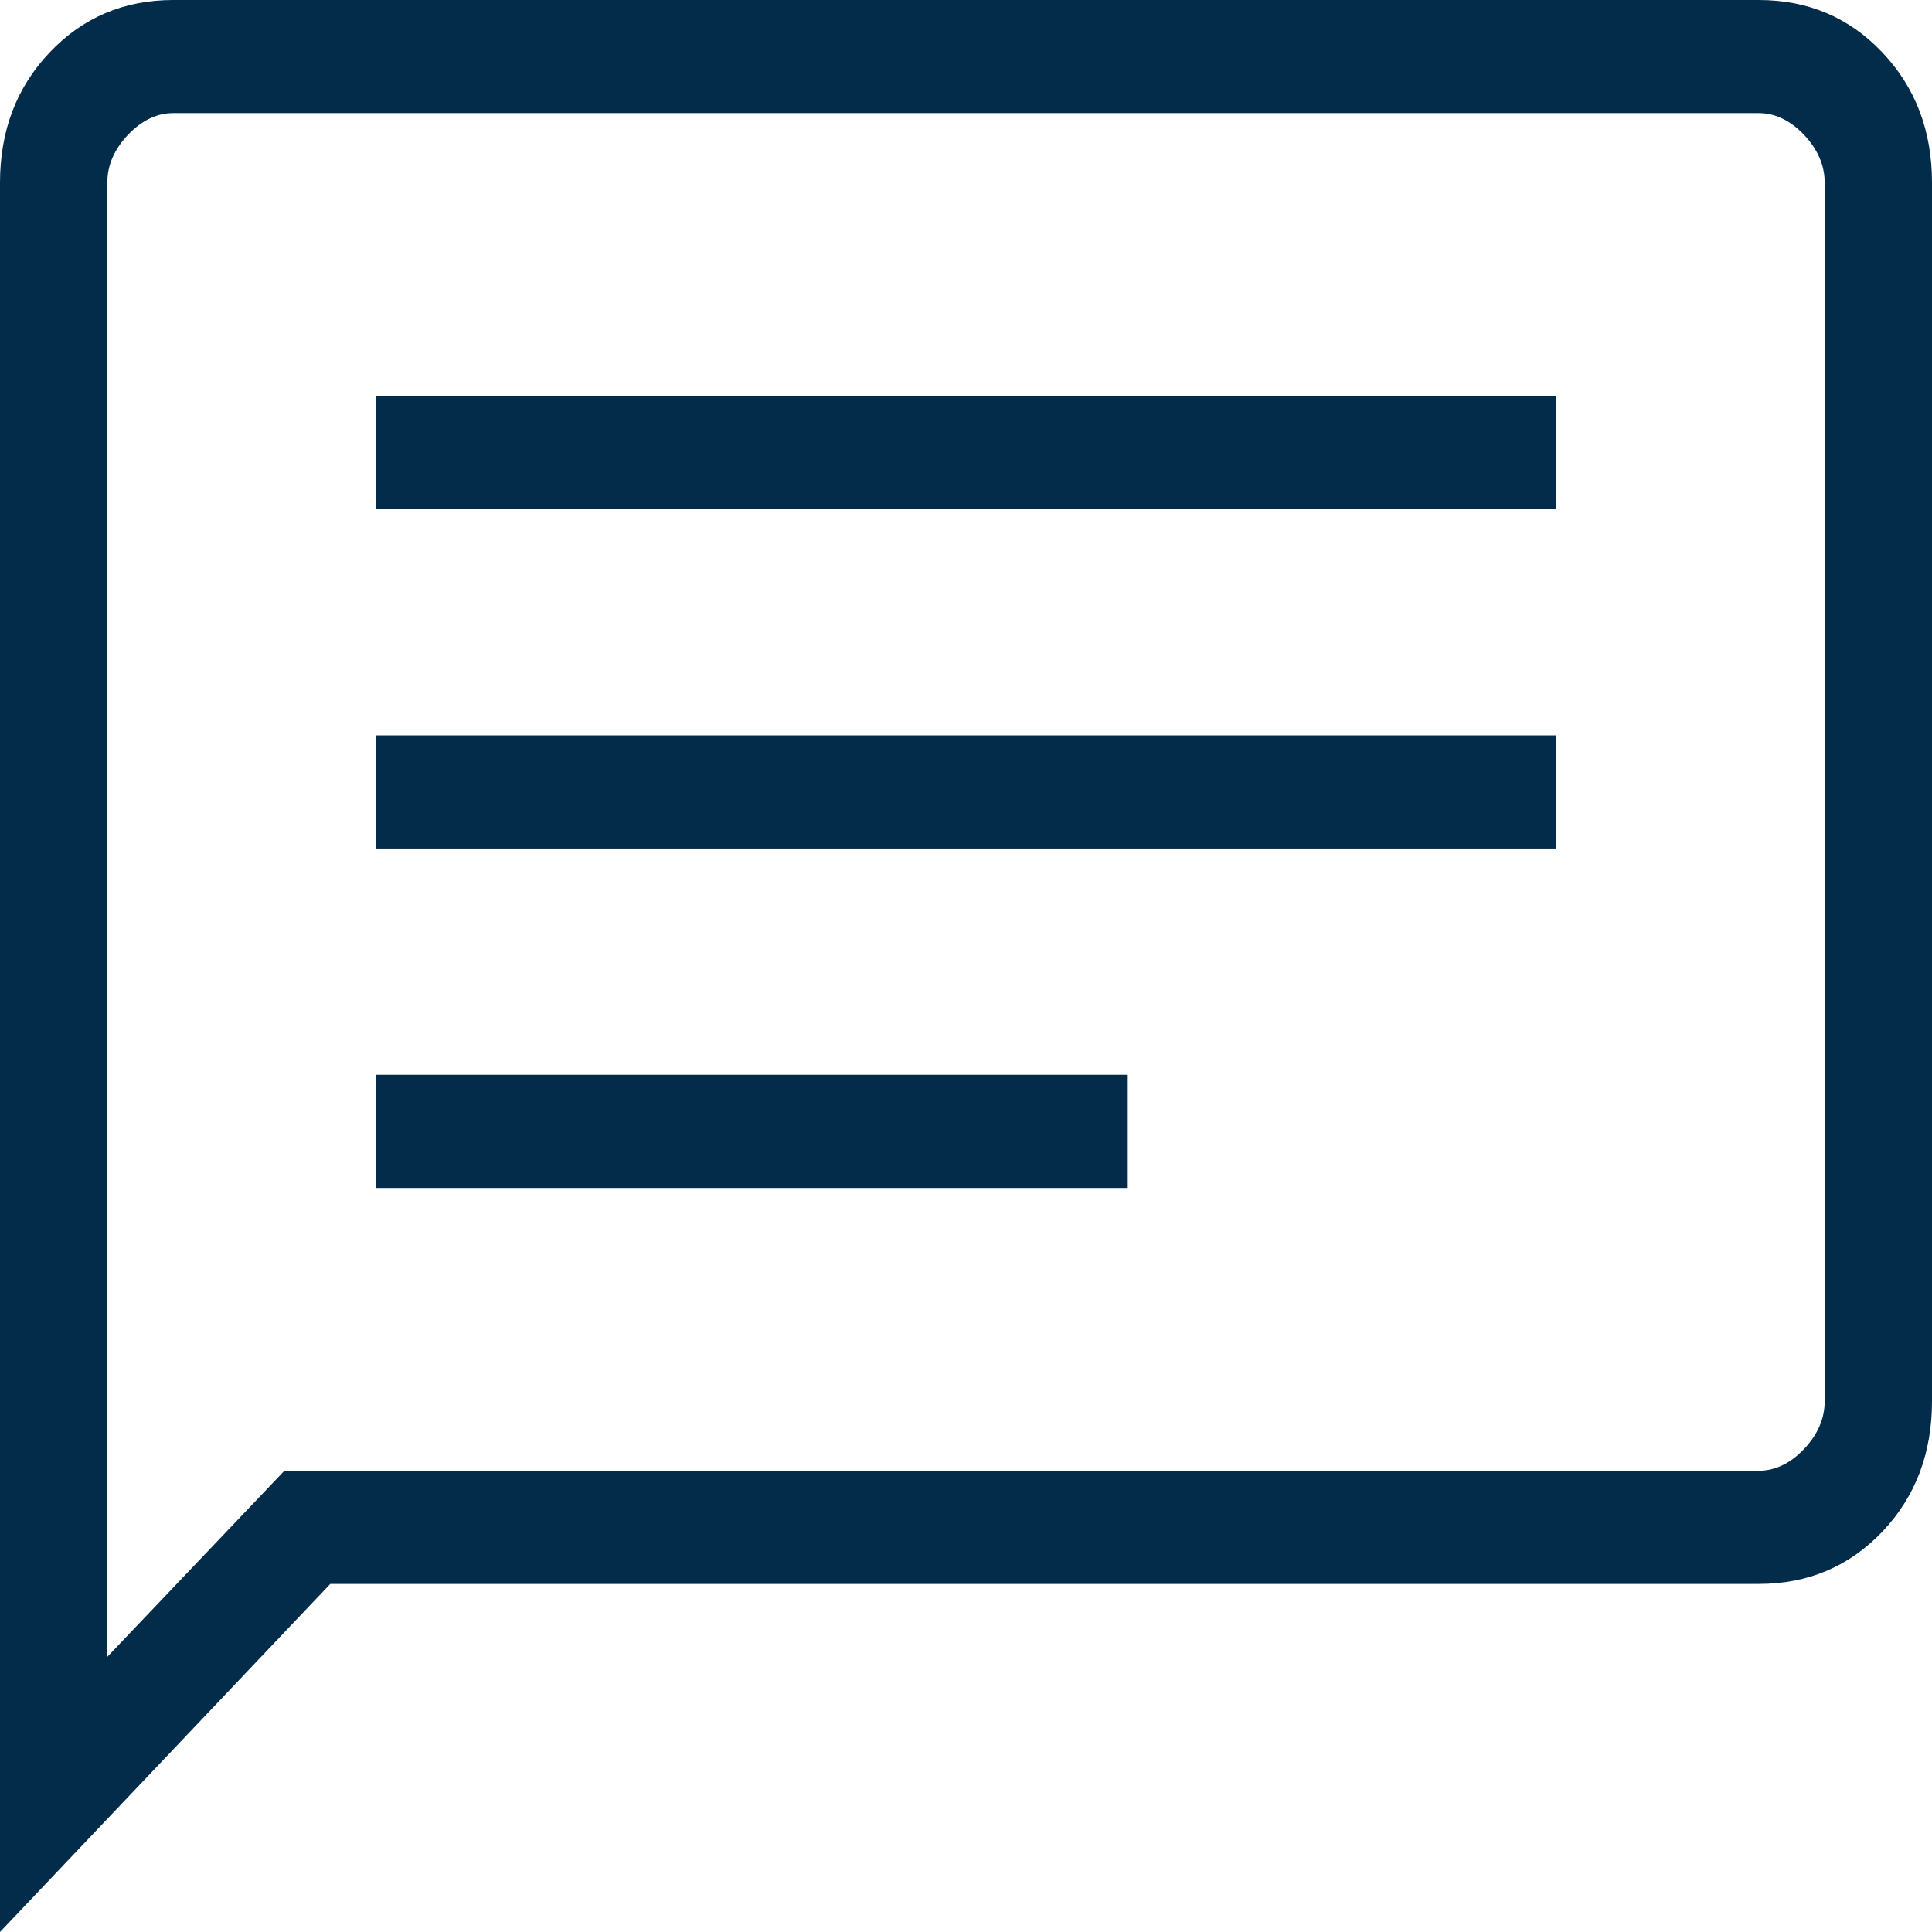 <svg width="24" height="24" viewBox="0 0 24 24" fill="none" xmlns="http://www.w3.org/2000/svg">
<path d="M4.667 14.757H14V13.351H4.667V14.757ZM4.667 10.54H19.333V9.135H4.667V10.54ZM4.667 6.324H19.333V4.919H4.667V6.324ZM0 24V2.27C0 1.623 0.206 1.084 0.617 0.651C1.028 0.217 1.54 0 2.153 0H21.847C22.46 0 22.972 0.217 23.383 0.651C23.794 1.084 24 1.623 24 2.27V17.406C24 18.052 23.795 18.593 23.384 19.026C22.972 19.459 22.46 19.676 21.847 19.676H4.103L0 24ZM3.533 18.27H21.847C22.051 18.27 22.239 18.18 22.411 18C22.581 17.82 22.667 17.621 22.667 17.406V2.27C22.667 2.054 22.581 1.856 22.411 1.675C22.239 1.495 22.051 1.405 21.847 1.405H2.153C1.949 1.405 1.761 1.495 1.589 1.675C1.419 1.856 1.333 2.054 1.333 2.27V20.582L3.533 18.27Z" fill="#022C49"/>
</svg>
